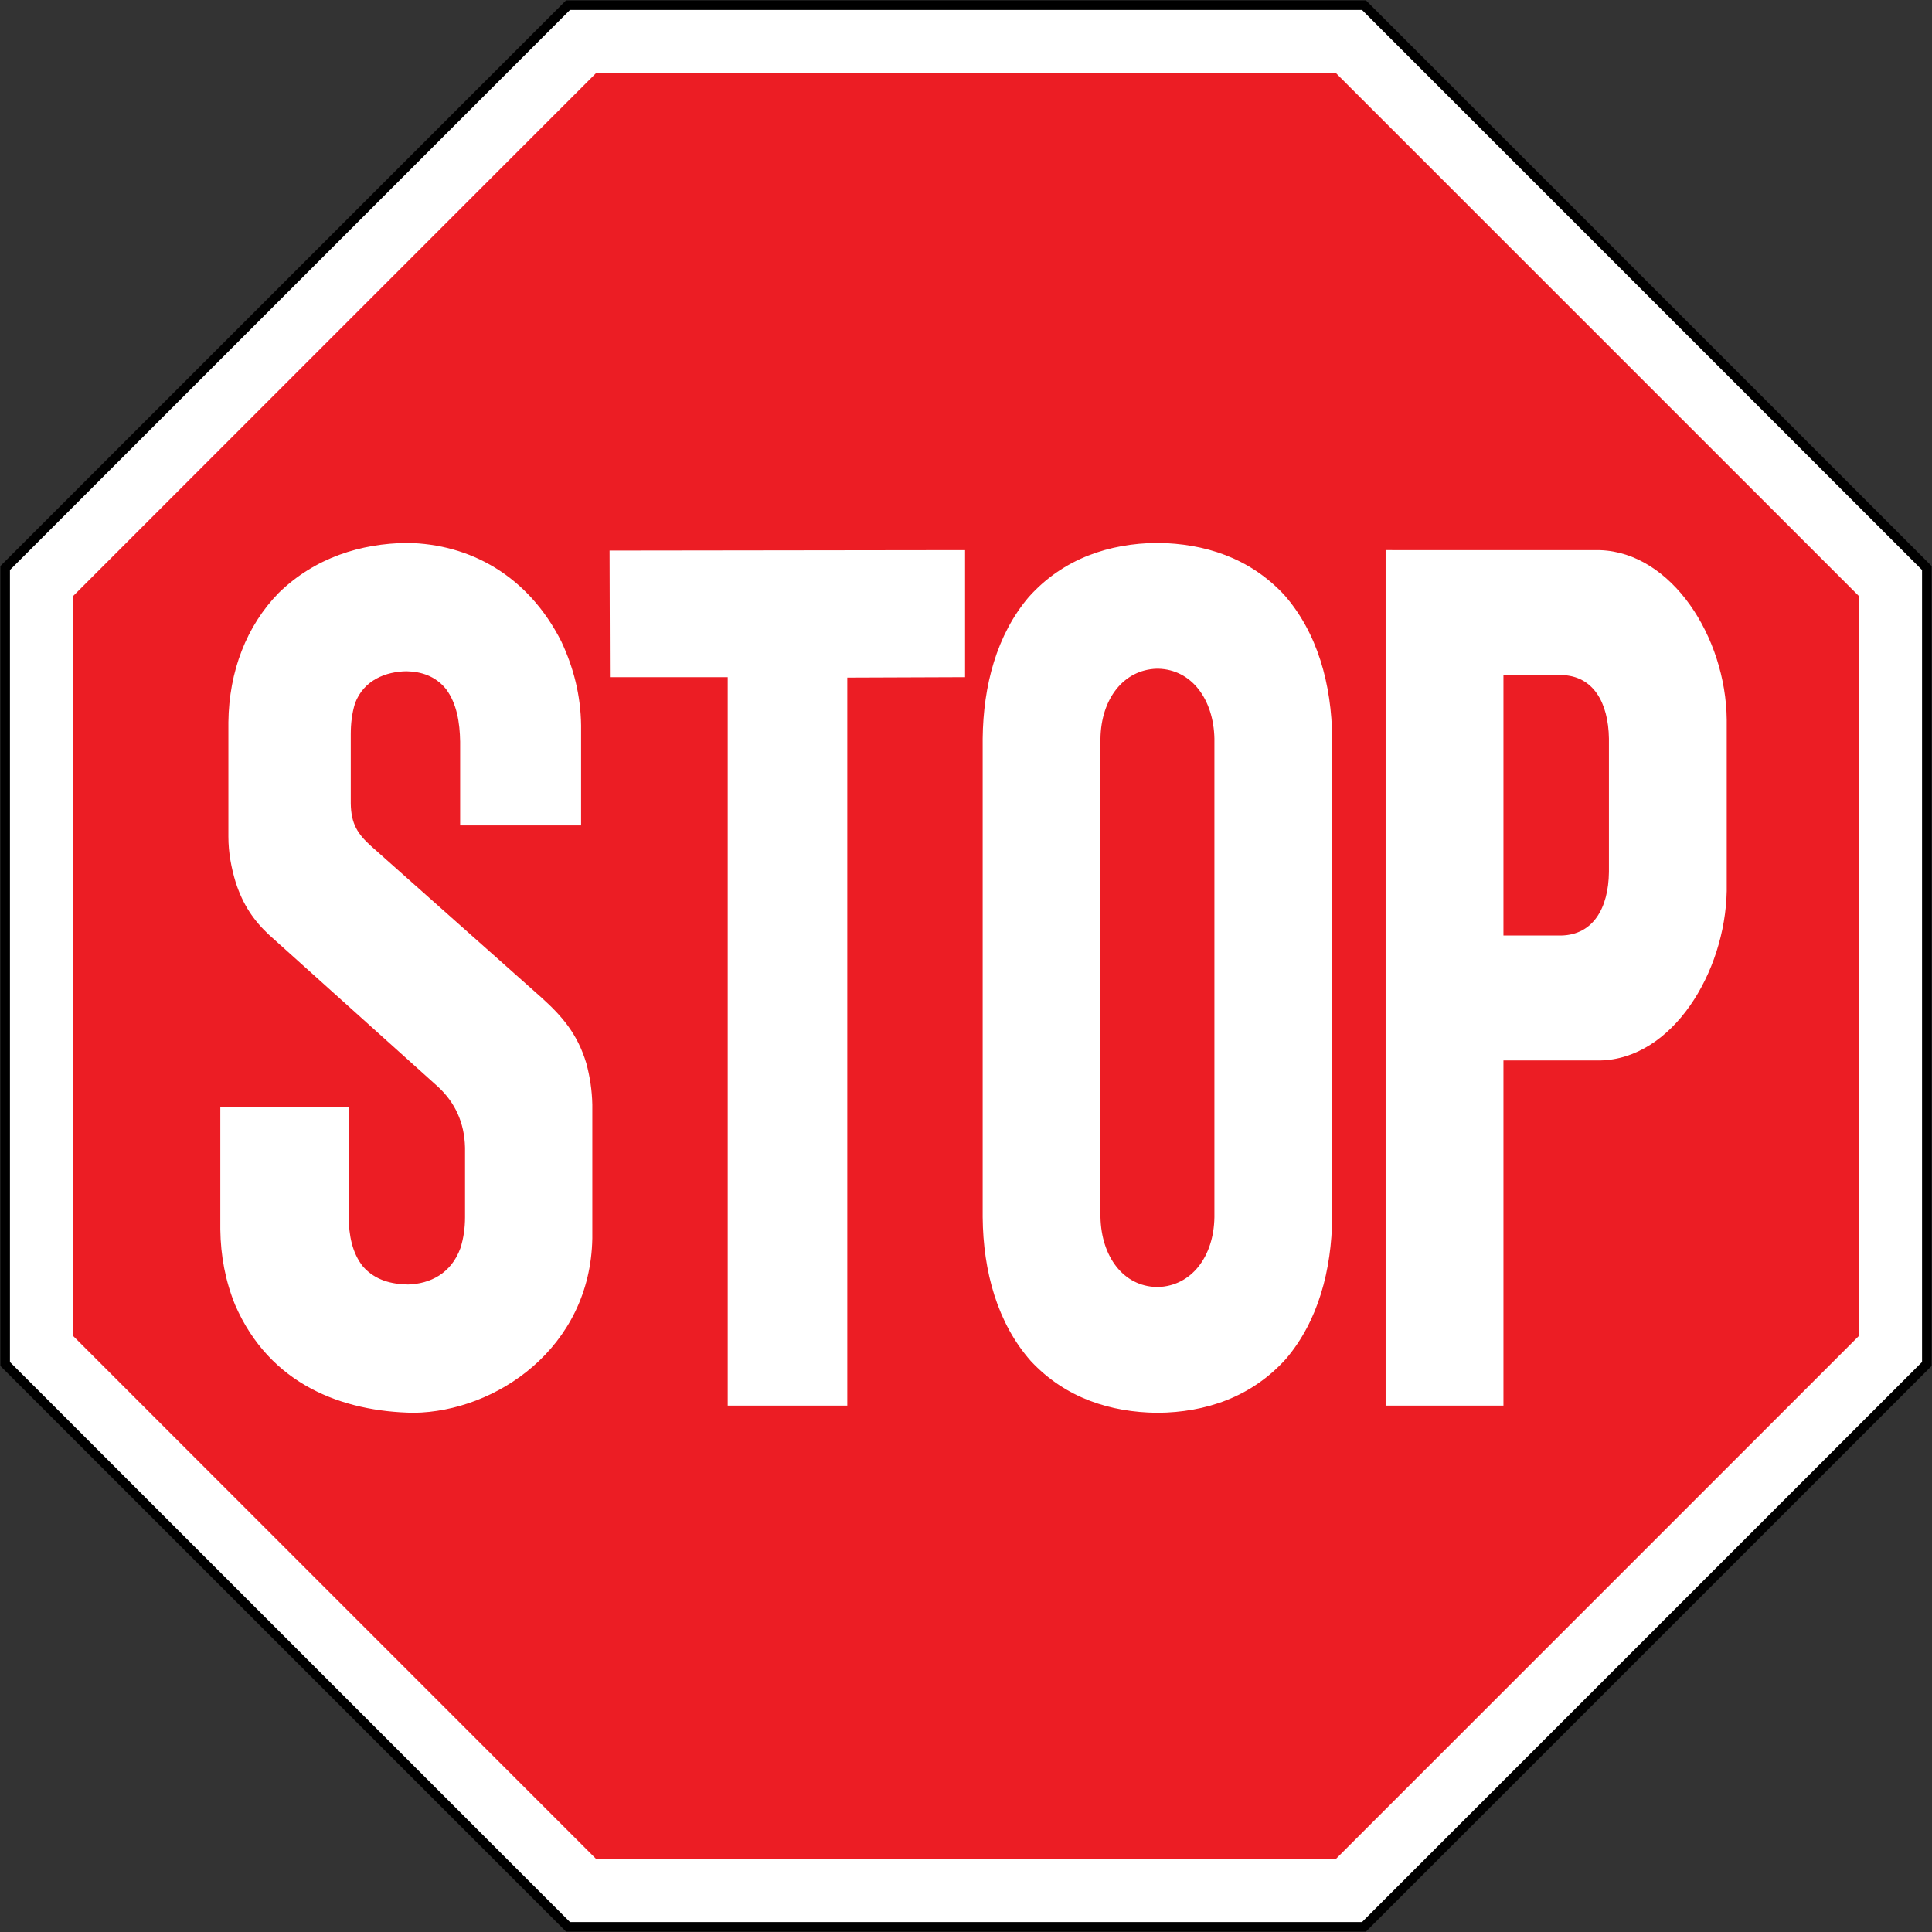 <svg width="1010.4" height="1010.4" version="1.0" xmlns="http://www.w3.org/2000/svg"><rect width="100%" height="100%" fill="#333333" stroke="none"/><path d="m-801.151-2230.875 295.822-295.822v-418.356l-295.822-295.822h-418.356l-295.822 295.822v418.356l295.822 295.822z" style="fill:#000;fill-opacity:1;stroke:none" transform="translate(1515.529 3241.075)"/><path d="m-803.222-2235.875 292.893-292.893v-414.214l-292.893-292.893h-414.214l-292.893 292.893v414.214l292.893 292.893z" style="fill:#fff;fill-opacity:1;stroke:none" transform="translate(1515.529 3241.075)"/><path style="fill:#ec1d24;fill-opacity:1;stroke:none" d="m-1203.767-3202.875-273.562 273.562v386.876l273.562 273.562h386.876l273.562-273.562v-386.876l-273.562-273.562z" transform="translate(1515.529 3241.075)"/><path style="fill:#fff;fill-opacity:1;fill-rule:evenodd;stroke:none" d="M-1400.308-2662.107v63.993c.169 13.853 2.666 26.99 7.72 39.427 18.236 41.994 56.374 55.89 93.415 56.481 42.945-.525 92.423-33.866 93.417-91.257v-69.977c-.168-7.45-1.232-14.428-3.11-21.494-4.65-15.422-12.604-24.6-23.374-34.335l-89.187-79.286c-7.02-6.345-10.513-11.59-10.661-22.383v-36.085c0-5.626.607-10.876 2.2-16.162 4.634-12.419 16.378-16.646 26.866-16.838 7.765.152 15.145 2.451 20.73 9.263 5.69 7.659 7.233 17.518 7.409 27.504v43.854h63.25v-52.279c-.186-15.713-3.917-30.206-10.304-43.852-17.43-34.518-47.83-51.149-80.721-51.615-24.121.277-48.086 7.636-67.106 26.148-16.84 17.238-26.001 40.977-26.317 67.543v60.039c0 8.227 1.502 16.205 3.851 23.9 3.768 11.534 9.227 19.679 17.304 27.25l88.448 79.52c8.736 8.1 13.854 18.486 14.153 31.898v36.326c0 5.625-.742 10.895-2.391 16.162-4.886 13.363-15.863 18.698-27.397 19.056-8.546-.152-17.115-2.118-23.54-9.353-5.67-7.043-7.406-16.287-7.536-25.865v-57.583zm265.36 156.14h62.533v-380.738l61.598-.23v-66.445l-185.922.235.186 66.21h61.604v380.97zm224.72-62.023h-.355c-17.496-.384-28.982-15.91-29.424-36.534v-250.28c.32-20.773 12.036-35.984 29.424-36.552h.742c17.473.402 28.982 15.928 29.424 36.552v250.28c-.32 20.748-12.052 35.959-29.424 36.535zm0 65.784h.387c24.456-.251 48.653-7.91 66.934-28.3 16.754-19.763 23.798-46.227 24.091-74.018v-250.28c-.253-28.433-7.72-55.488-25.193-75.263-18.211-19.53-41.867-26.74-65.832-27.08h-.742c-24.454.276-48.673 7.91-66.95 28.324-16.756 19.76-23.78 46.202-24.073 74.019v250.28c.236 28.407 7.719 55.481 25.17 75.244 18.233 19.546 41.888 26.758 65.853 27.074zm180.977-249.615v-136.217h30.333c16.585.343 24.539 14.279 24.832 33.234v69.768c-.236 19.02-8.31 32.79-24.832 33.215zm-61.625 245.854h61.625v-180.512h50.555c37.741-.759 65.39-45.885 66.217-88.596v-89.715c-.49-43.112-28.749-87.28-66.217-88.572l-112.18-.017" transform="translate(1515.529 3241.075)"/></svg>